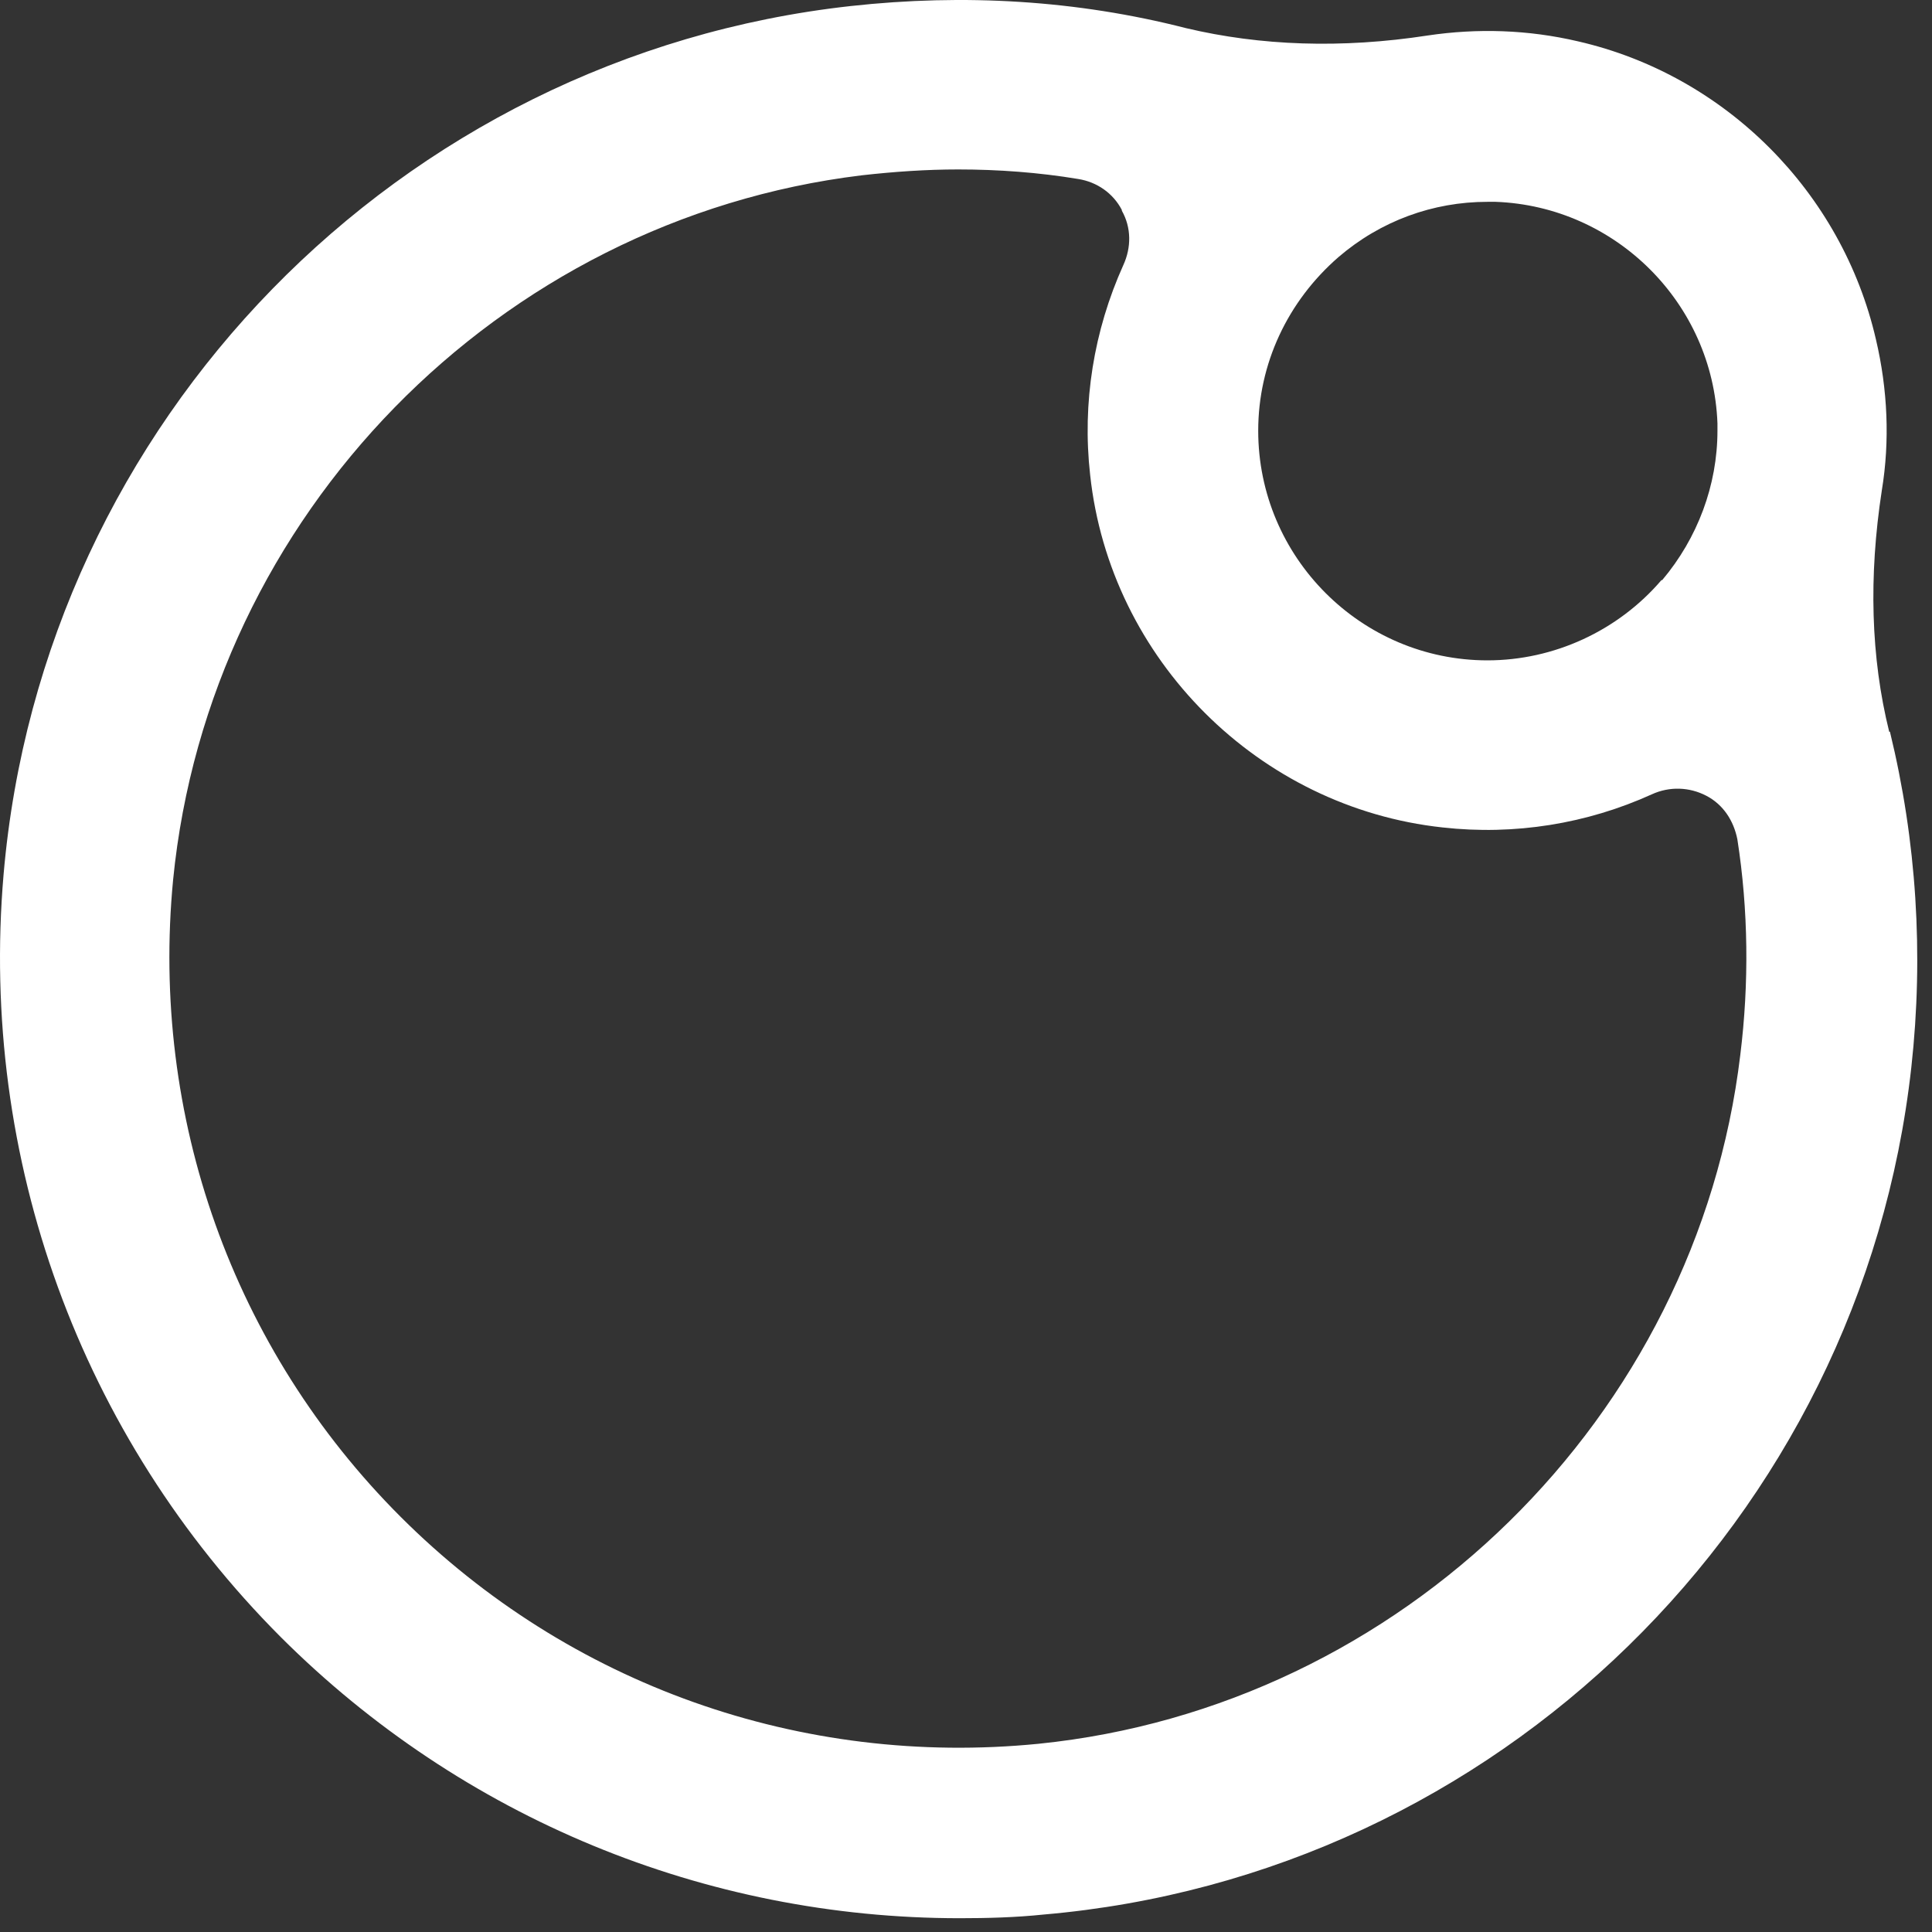 <?xml version="1.0" standalone="no"?>
<!DOCTYPE svg PUBLIC "-//W3C//DTD SVG 1.1//EN" "http://www.w3.org/Graphics/SVG/1.1/DTD/svg11.dtd">
<svg xmlns="http://www.w3.org/2000/svg" xmlns:xlink="http://www.w3.org/1999/xlink" xmlns:serif="http://www.serif.com/" width="125" height="125" viewBox="0 0 125 125" version="1.1" xml:space="preserve" style="fill-rule:evenodd;clip-rule:evenodd;stroke-linejoin:round;stroke-miterlimit:2;">
    <rect x="0" y="0" width="125" height="125" fill="#333333" stroke="none"/>
    <g transform="matrix(1,0,0,1,-123.818,-124.109)">
        <g transform="matrix(1,0,0,1,231.312,210.264)">
            <path d="M0,-48.62C-2.814,-45.334 -6.963,-43.43 -11.256,-43.43C-19.411,-43.43 -26.088,-50.096 -26.088,-58.287C-26.088,-62.62 -24.18,-66.668 -20.89,-69.525C-18.171,-71.859 -14.785,-73.097 -11.256,-73.097L-10.731,-73.097C-2.957,-72.811 3.339,-66.525 3.625,-58.763L3.625,-58.287C3.625,-54.763 2.337,-51.334 0.048,-48.62L0,-48.62ZM-34.912,-72.525C-34.292,-71.43 -34.292,-70.144 -34.816,-69.001C-36.724,-64.763 -37.487,-60.096 -36.962,-55.43C-35.675,-43.477 -26.041,-33.906 -14.165,-32.62C-9.491,-32.096 -4.817,-32.858 -0.62,-34.763C0.525,-35.287 1.812,-35.239 2.909,-34.667C4.006,-34.096 4.674,-33.048 4.912,-31.858C5.628,-27.286 5.676,-22.524 5.103,-17.905C2.289,5.571 -16.836,24.286 -40.301,26.667C-55.658,28.191 -70.682,22.857 -81.556,12C-92.43,1.143 -97.772,-13.905 -96.293,-29.239C-93.956,-52.811 -75.26,-71.954 -51.748,-74.811C-49.649,-75.049 -47.551,-75.192 -45.5,-75.192C-42.924,-75.192 -40.301,-75.001 -37.725,-74.573C-36.533,-74.382 -35.484,-73.668 -34.912,-72.573L-34.912,-72.525ZM14.737,-38.811C13.545,-43.62 13.402,-48.858 14.26,-54.43C14.785,-57.62 14.642,-60.953 13.879,-64.192C11.685,-73.716 4.149,-81.287 -5.389,-83.478C-8.632,-84.24 -11.923,-84.335 -15.119,-83.859C-20.699,-83.001 -25.945,-83.192 -30.762,-84.335C-37.821,-86.144 -45.118,-86.573 -52.463,-85.763C-81.699,-82.525 -104.735,-58.906 -107.263,-29.572C-108.837,-11.191 -102.303,6.762 -89.33,19.762C-77.597,31.476 -61.859,37.953 -45.404,37.953C-43.639,37.953 -41.78,37.905 -39.967,37.715C-10.683,35.191 12.925,12.143 16.168,-17.096C16.979,-24.429 16.502,-31.763 14.785,-38.811L14.737,-38.811Z" style="fill:rgb(255,255,255);fill-rule:nonzero;"/>
        </g>
    </g>
</svg>